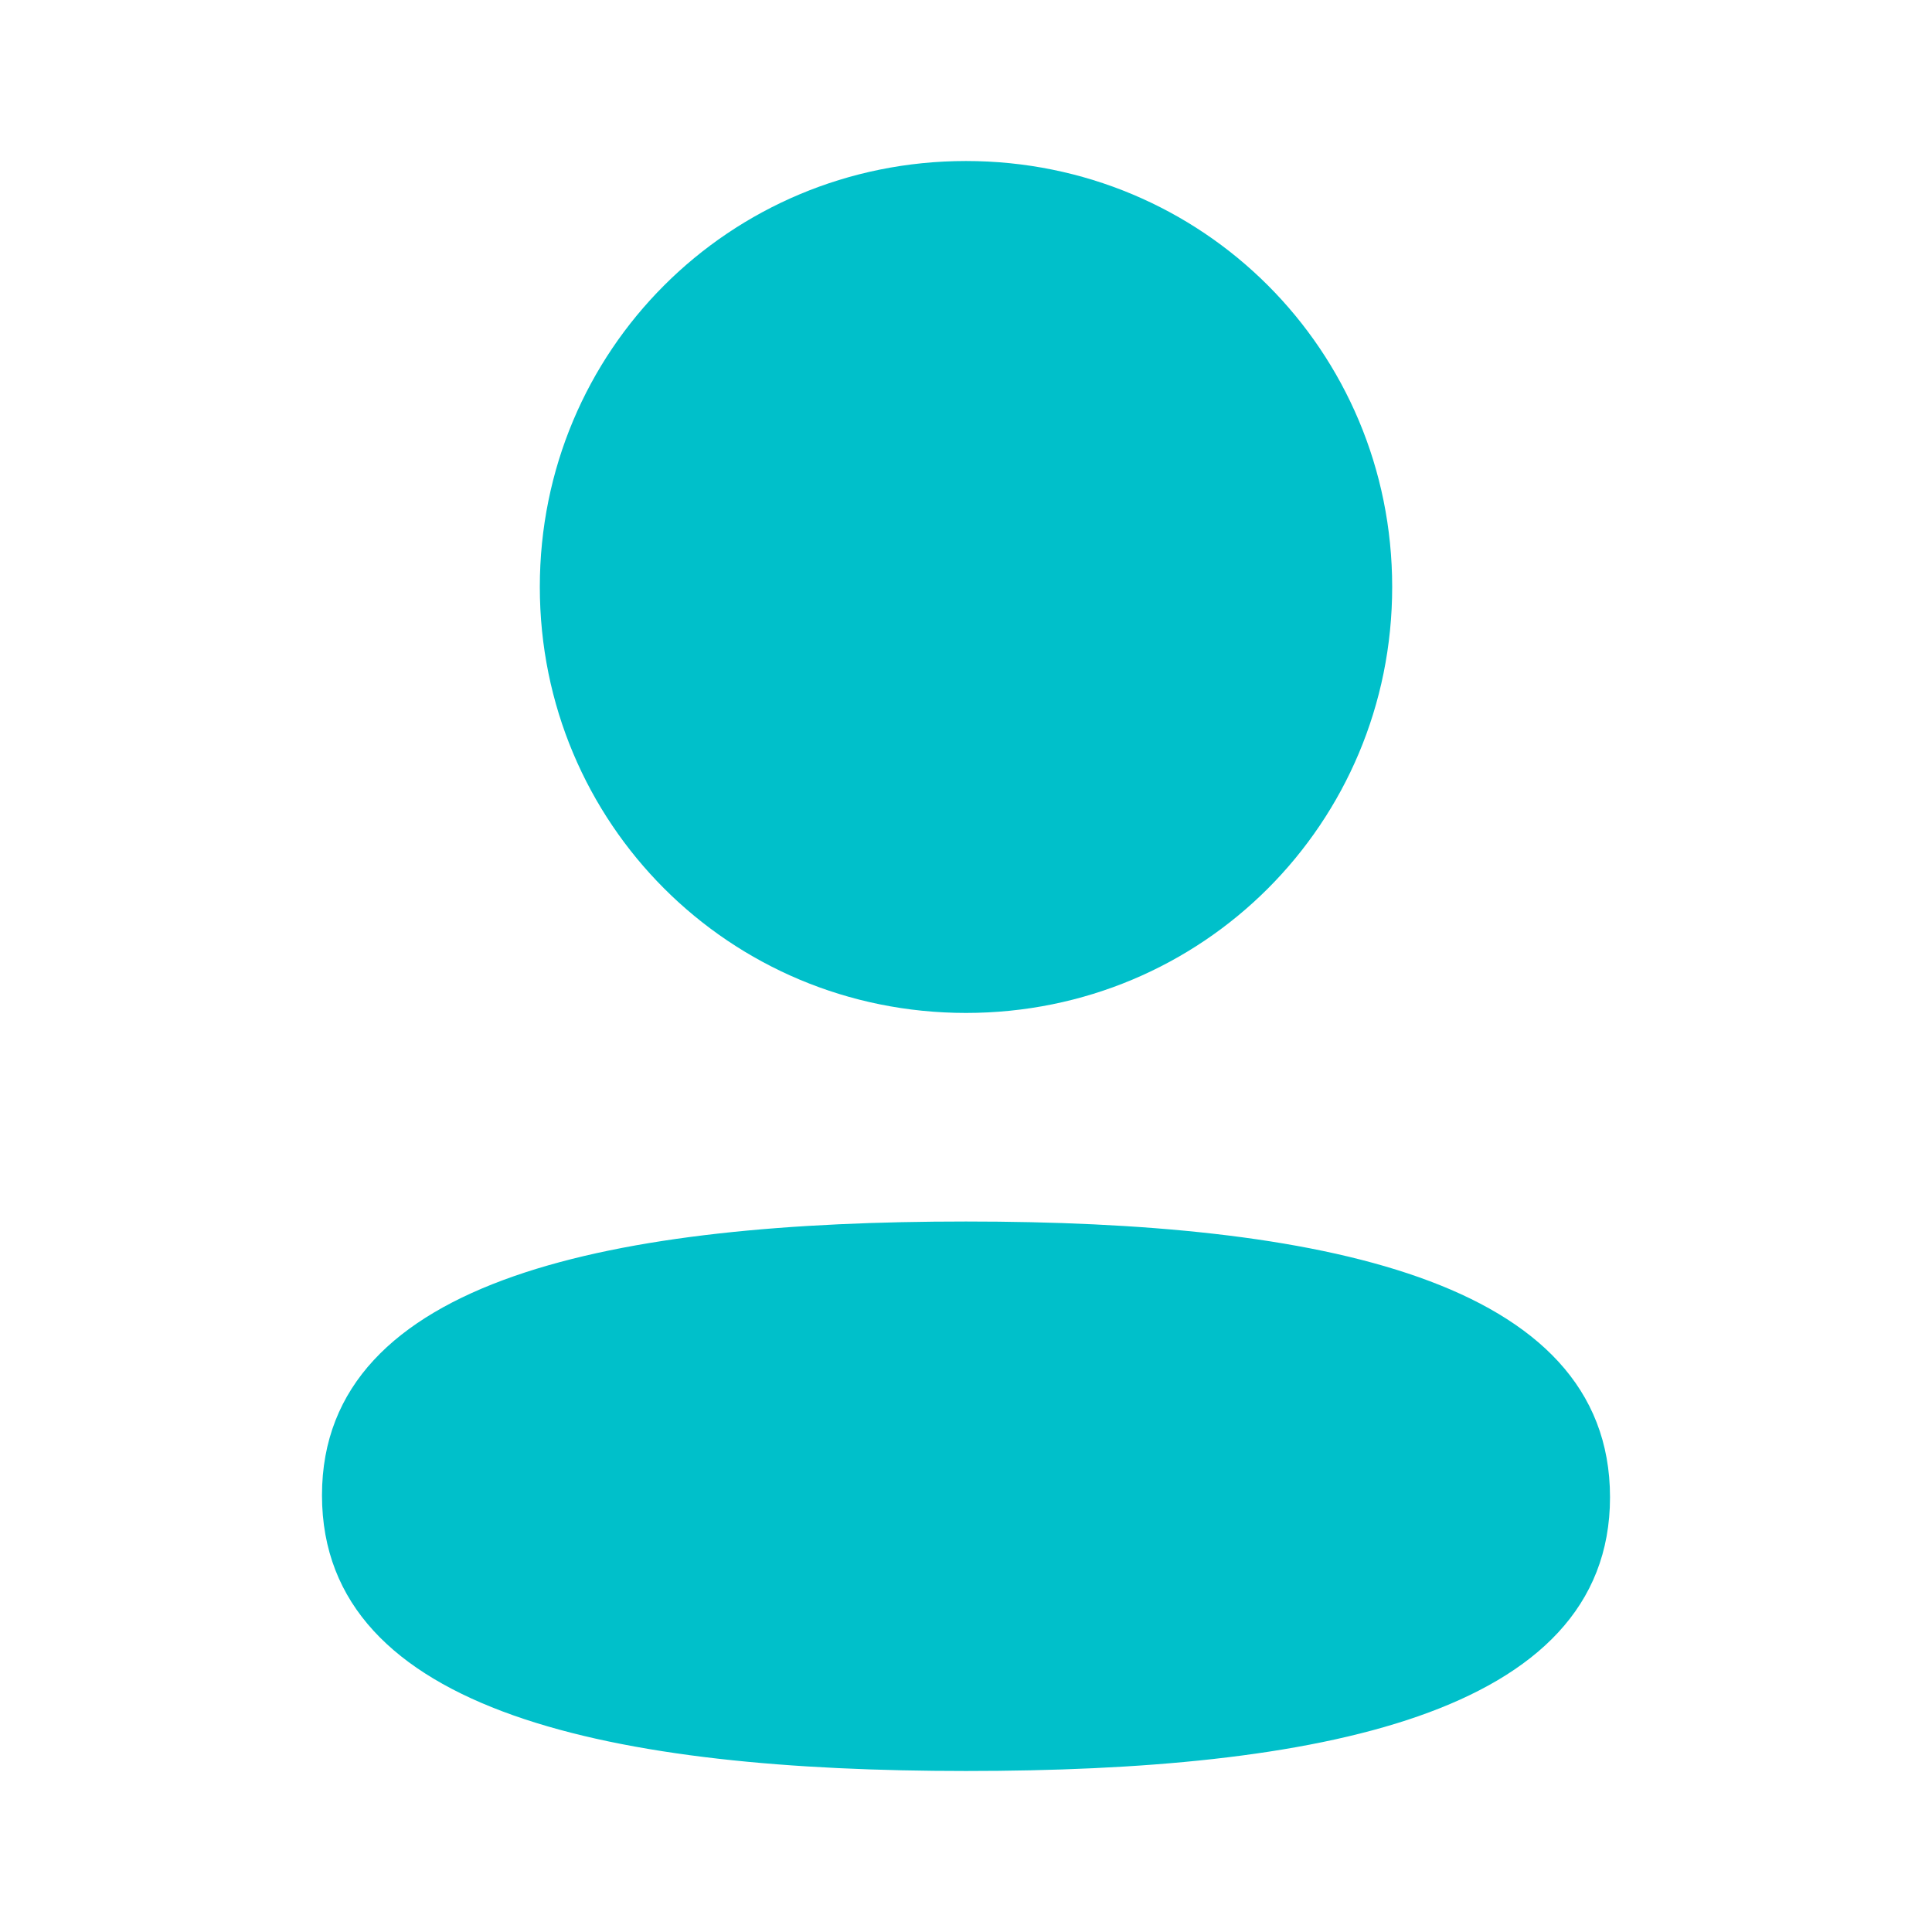 <svg width="44" height="44" viewBox="0 0 44 44" fill="none" xmlns="http://www.w3.org/2000/svg">
<path d="M22 27.819C29.954 27.819 36.667 29.111 36.667 34.098C36.667 39.087 29.91 40.333 22 40.333C14.048 40.333 7.333 39.041 7.333 34.054C7.333 29.066 14.09 27.819 22 27.819ZM22 3.667C27.389 3.667 31.706 7.982 31.706 13.367C31.706 18.751 27.389 23.069 22 23.069C16.614 23.069 12.294 18.751 12.294 13.367C12.294 7.982 16.614 3.667 22 3.667Z" fill="#00C0CA"/>
</svg>
